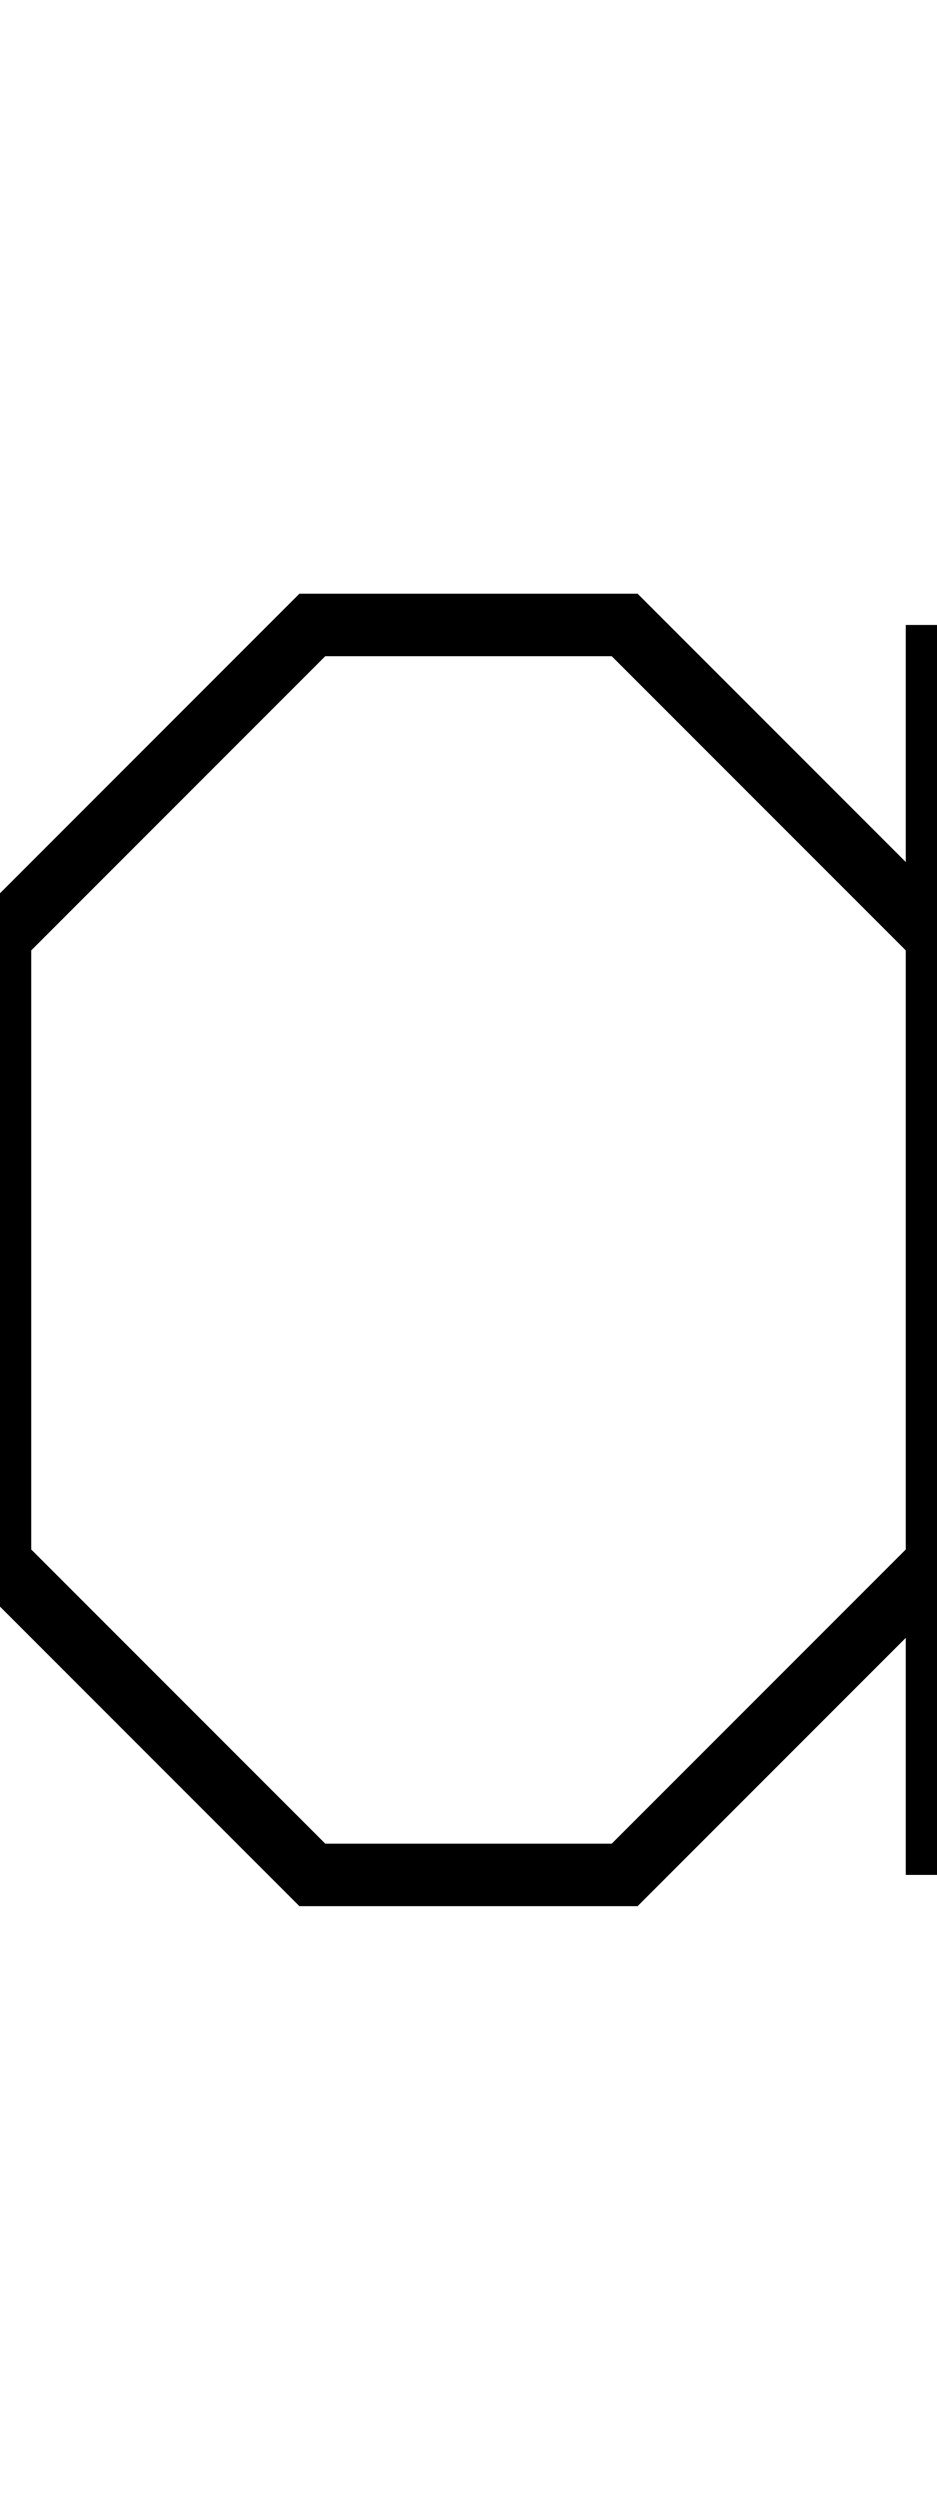 <?xml version="1.0" encoding="utf-8" ?>
<svg baseProfile="tiny" height="8" version="1.2" width="3" xmlns="http://www.w3.org/2000/svg" xmlns:ev="http://www.w3.org/2001/xml-events" xmlns:xlink="http://www.w3.org/1999/xlink"><defs /><path d="M3,2 L3,6" fill="none" stroke="rgb(0%,0%,0%)" stroke-width="0.2" /><path d="M3,3 L2,2L1,2L0,3L0,5L1,6L2,6L3,5" fill="none" stroke="rgb(0%,0%,0%)" stroke-width="0.2" /></svg>